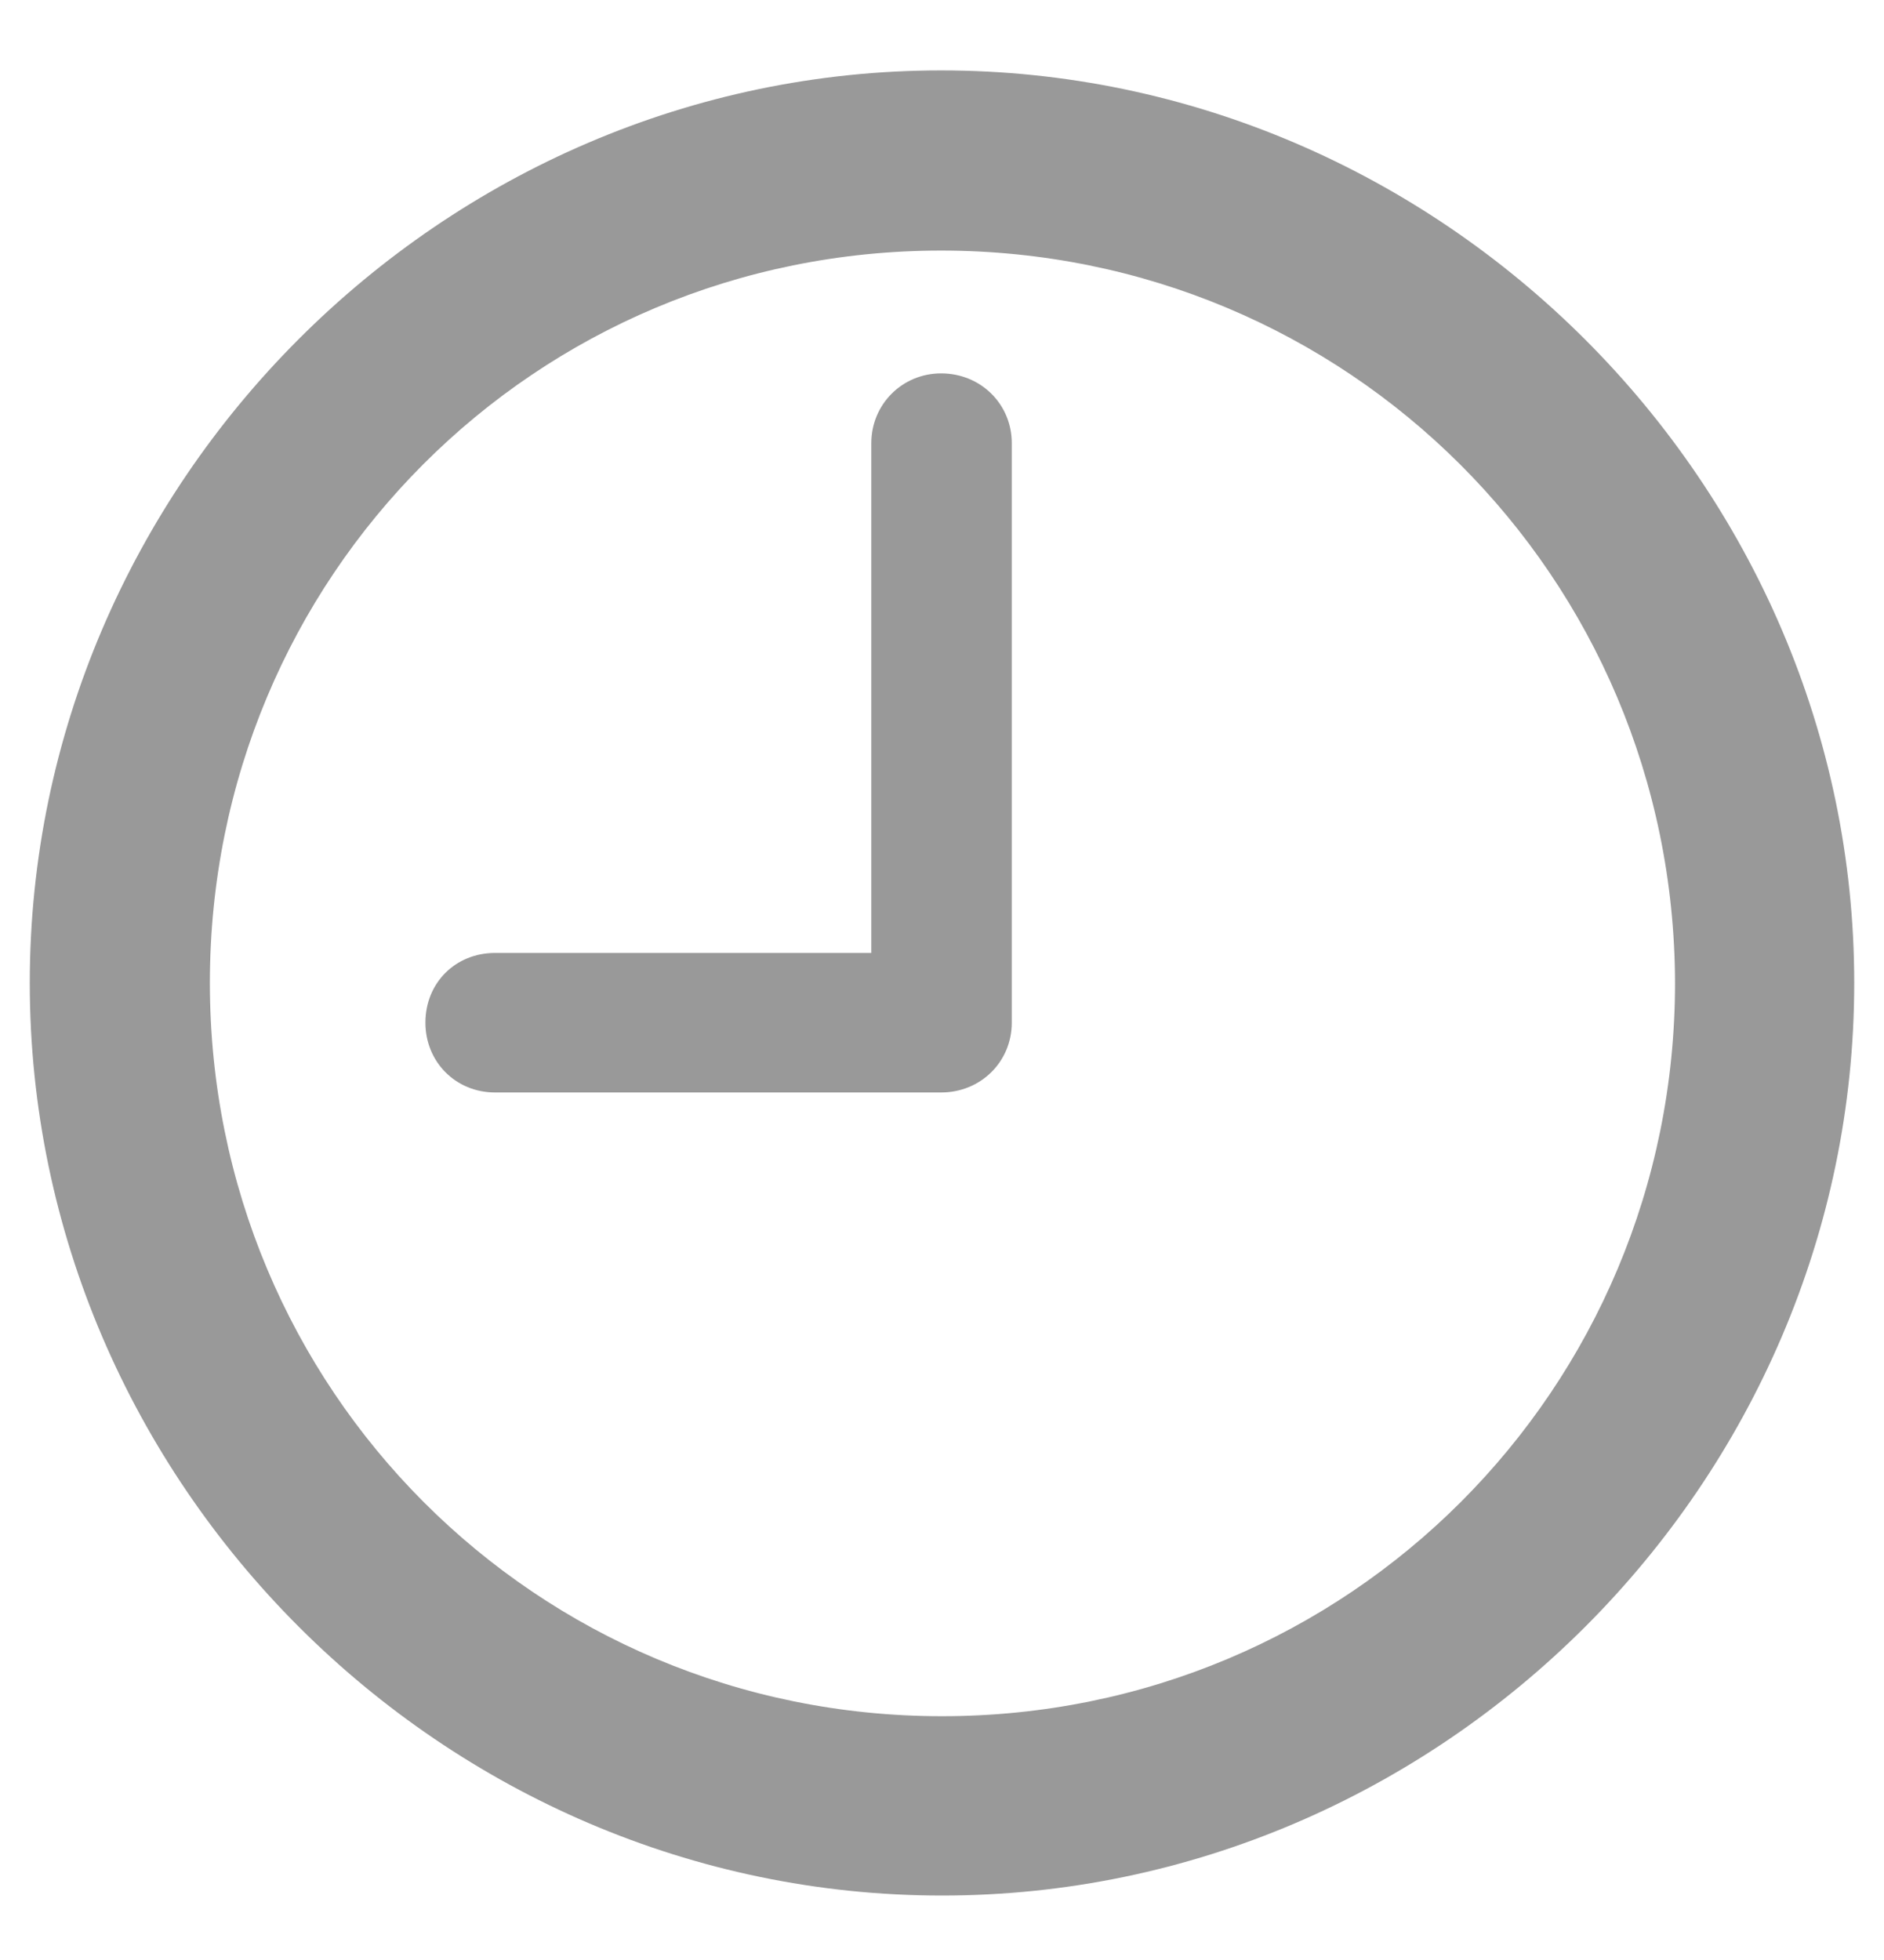 <svg width="25" height="26" viewBox="0 0 25 26" fill="none" xmlns="http://www.w3.org/2000/svg">
<g clip-path="url(#clip0_828_1172)">
<path d="M12.5 25.145C19.121 25.145 24.605 19.672 24.605 13.039C24.605 6.418 19.121 0.934 12.488 0.934C5.867 0.934 0.395 6.418 0.395 13.039C0.395 19.672 5.879 25.145 12.5 25.145ZM12.5 22.766C7.109 22.766 2.785 18.43 2.785 13.039C2.785 7.648 7.098 3.324 12.488 3.324C17.879 3.324 22.215 7.648 22.227 13.039C22.227 18.43 17.891 22.766 12.5 22.766Z" fill="black" fill-opacity="0.4"/>
<path d="M6.57 14.492H12.488C13.016 14.492 13.426 14.082 13.426 13.566V5.879C13.426 5.363 13.016 4.953 12.488 4.953C11.973 4.953 11.562 5.363 11.562 5.879V12.641H6.57C6.043 12.641 5.645 13.039 5.645 13.566C5.645 14.082 6.043 14.492 6.57 14.492Z" fill="black" fill-opacity="0.4"/>
</g>
<defs>
<clipPath id="clip0_828_1172">
<rect width="25" height="25" fill="white" transform="translate(0 0.5)"/>
</clipPath>
</defs>
</svg>
